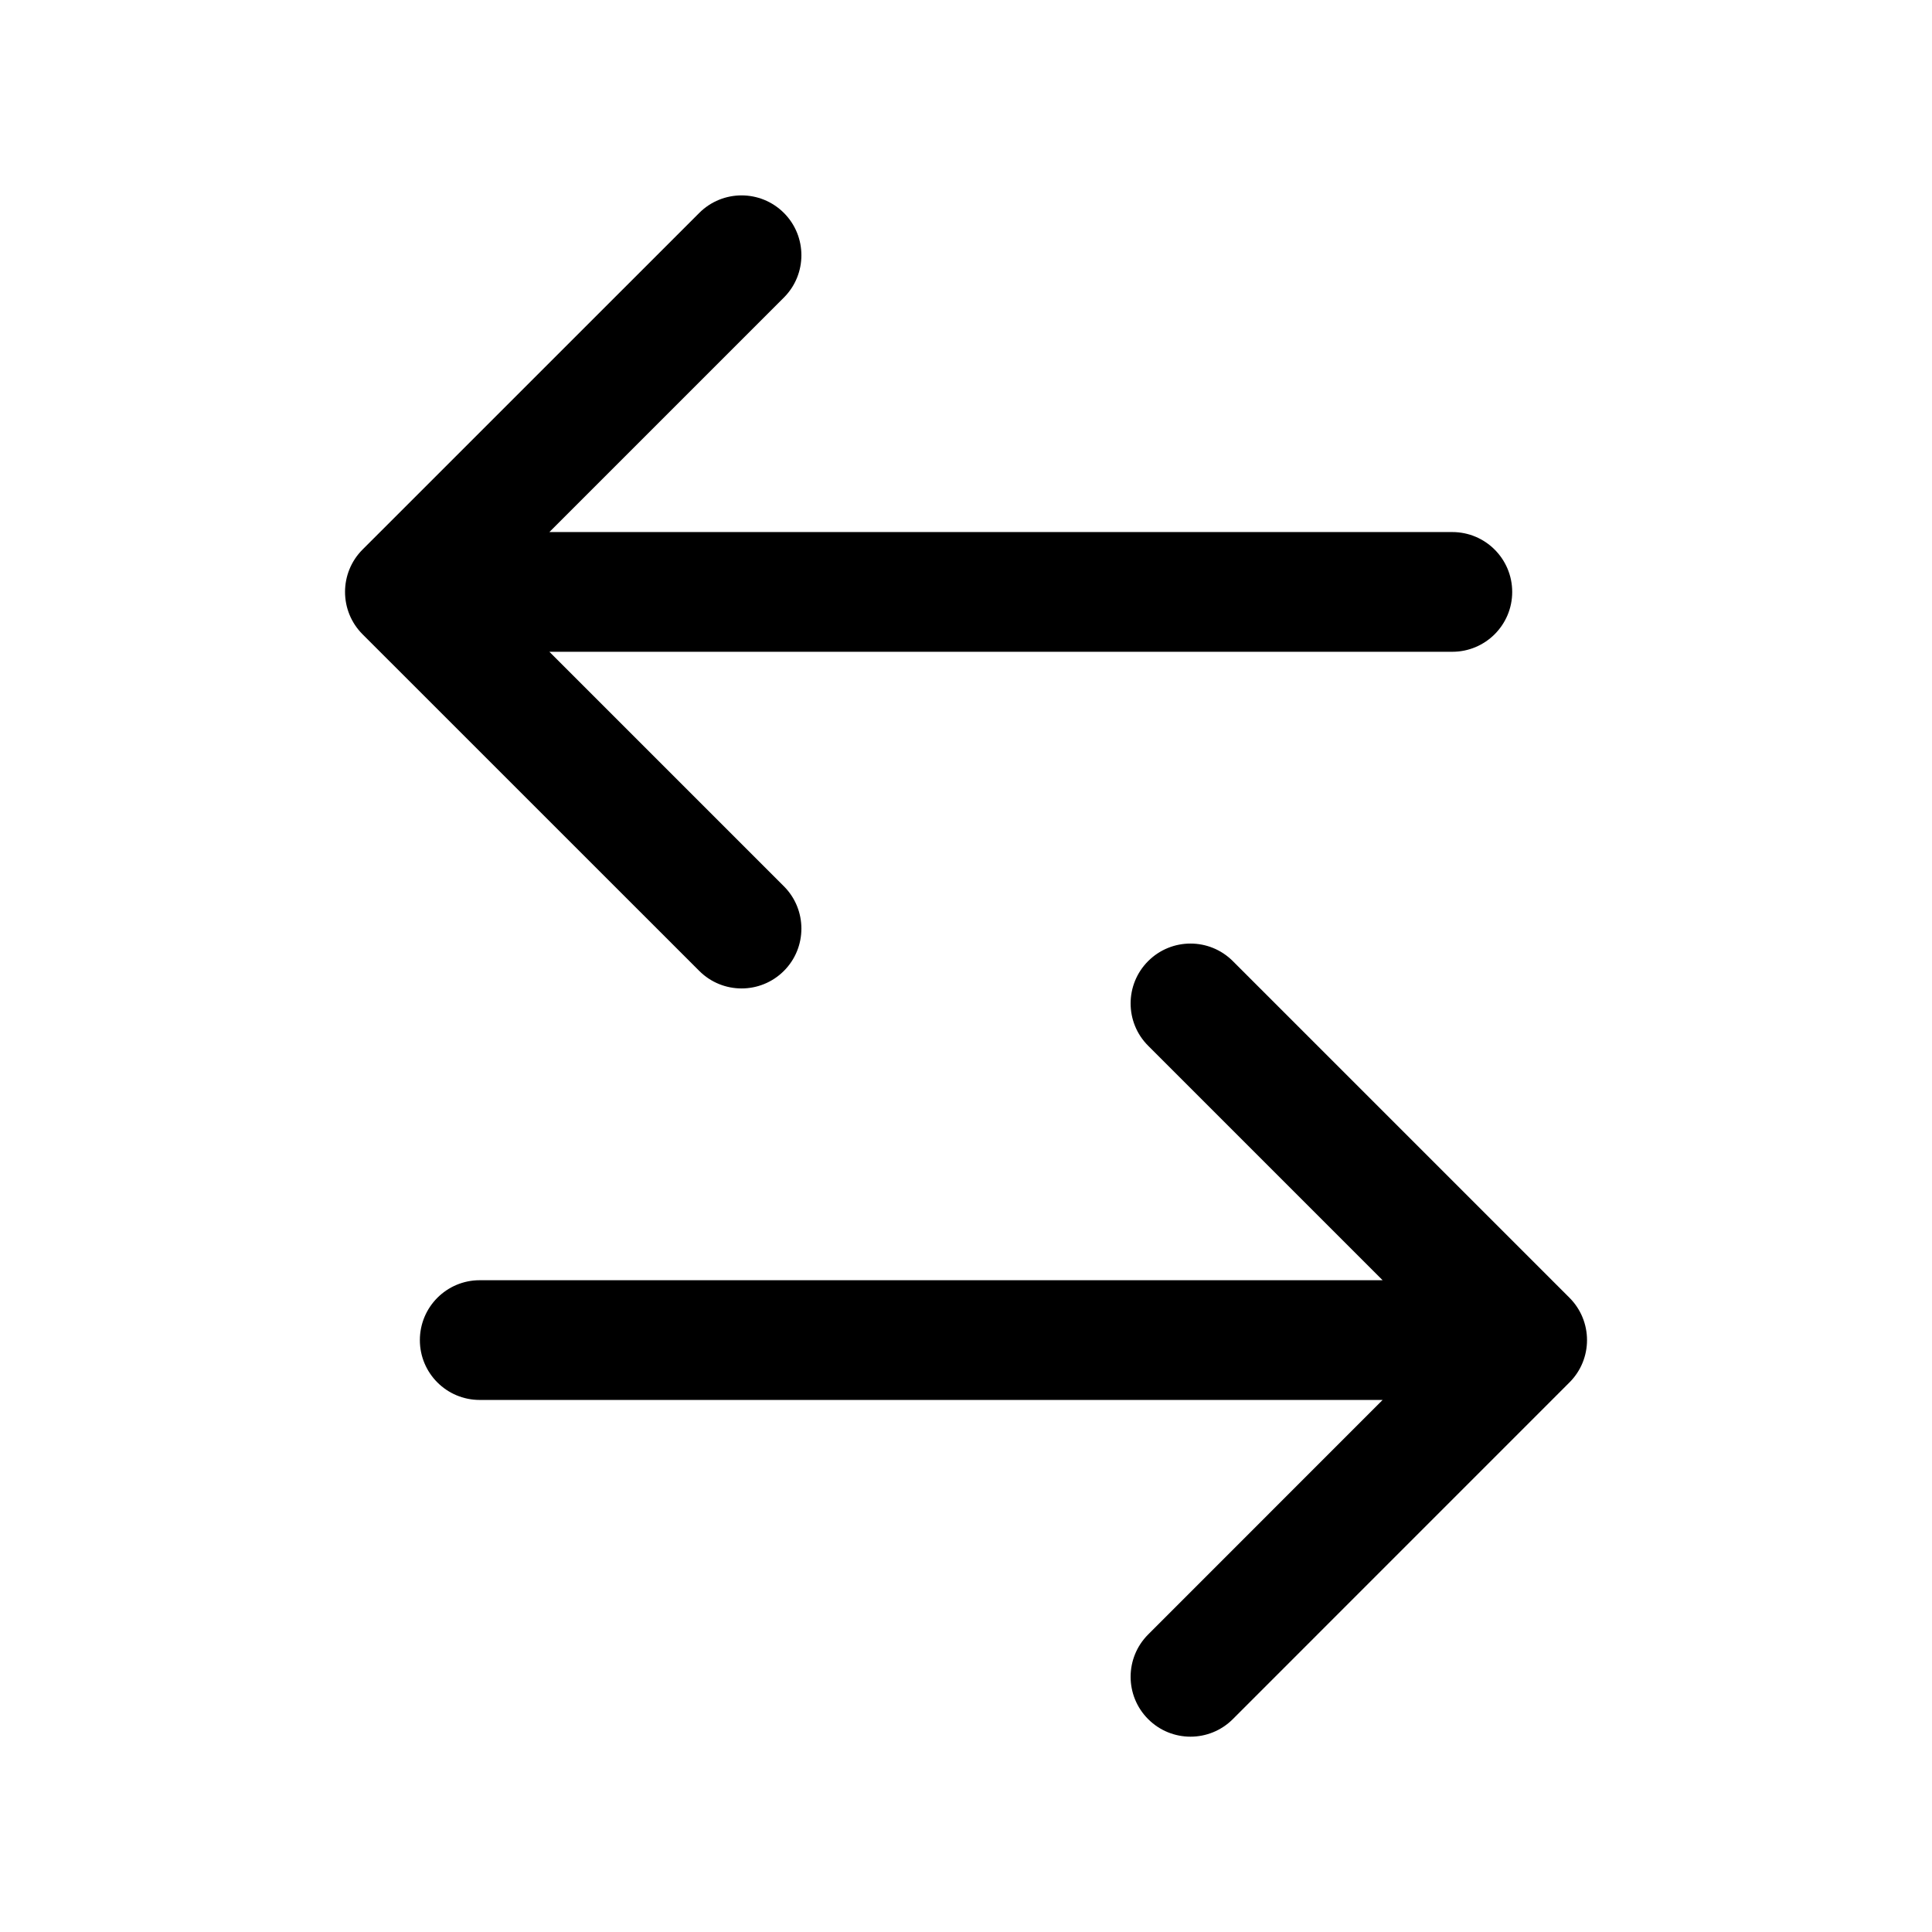 <svg width="28" height="28" viewBox="0 0 28 28" fill="none" xmlns="http://www.w3.org/2000/svg">
<path fill-rule="evenodd" clip-rule="evenodd" d="M11.361 4.312C11.699 3.974 11.699 3.424 11.361 3.086C11.022 2.747 10.473 2.747 10.134 3.086L5.254 7.965C4.916 8.304 4.916 8.853 5.254 9.192L10.134 14.071C10.473 14.41 11.022 14.41 11.361 14.071C11.699 13.733 11.699 13.183 11.361 12.845L7.962 9.446H21.048C21.527 9.446 21.916 9.058 21.916 8.579C21.916 8.099 21.527 7.711 21.048 7.711H7.962L11.361 4.312ZM16.64 23.688C16.301 24.027 16.301 24.576 16.64 24.915C16.979 25.254 17.528 25.254 17.867 24.915L22.746 20.035C23.085 19.697 23.085 19.147 22.746 18.808L17.867 13.929C17.528 13.59 16.979 13.59 16.64 13.929C16.301 14.268 16.301 14.817 16.64 15.156L20.038 18.554H6.952C6.473 18.554 6.085 18.943 6.085 19.422C6.085 19.901 6.473 20.289 6.952 20.289H20.038L16.64 23.688Z" fill="black"/>
</svg>
